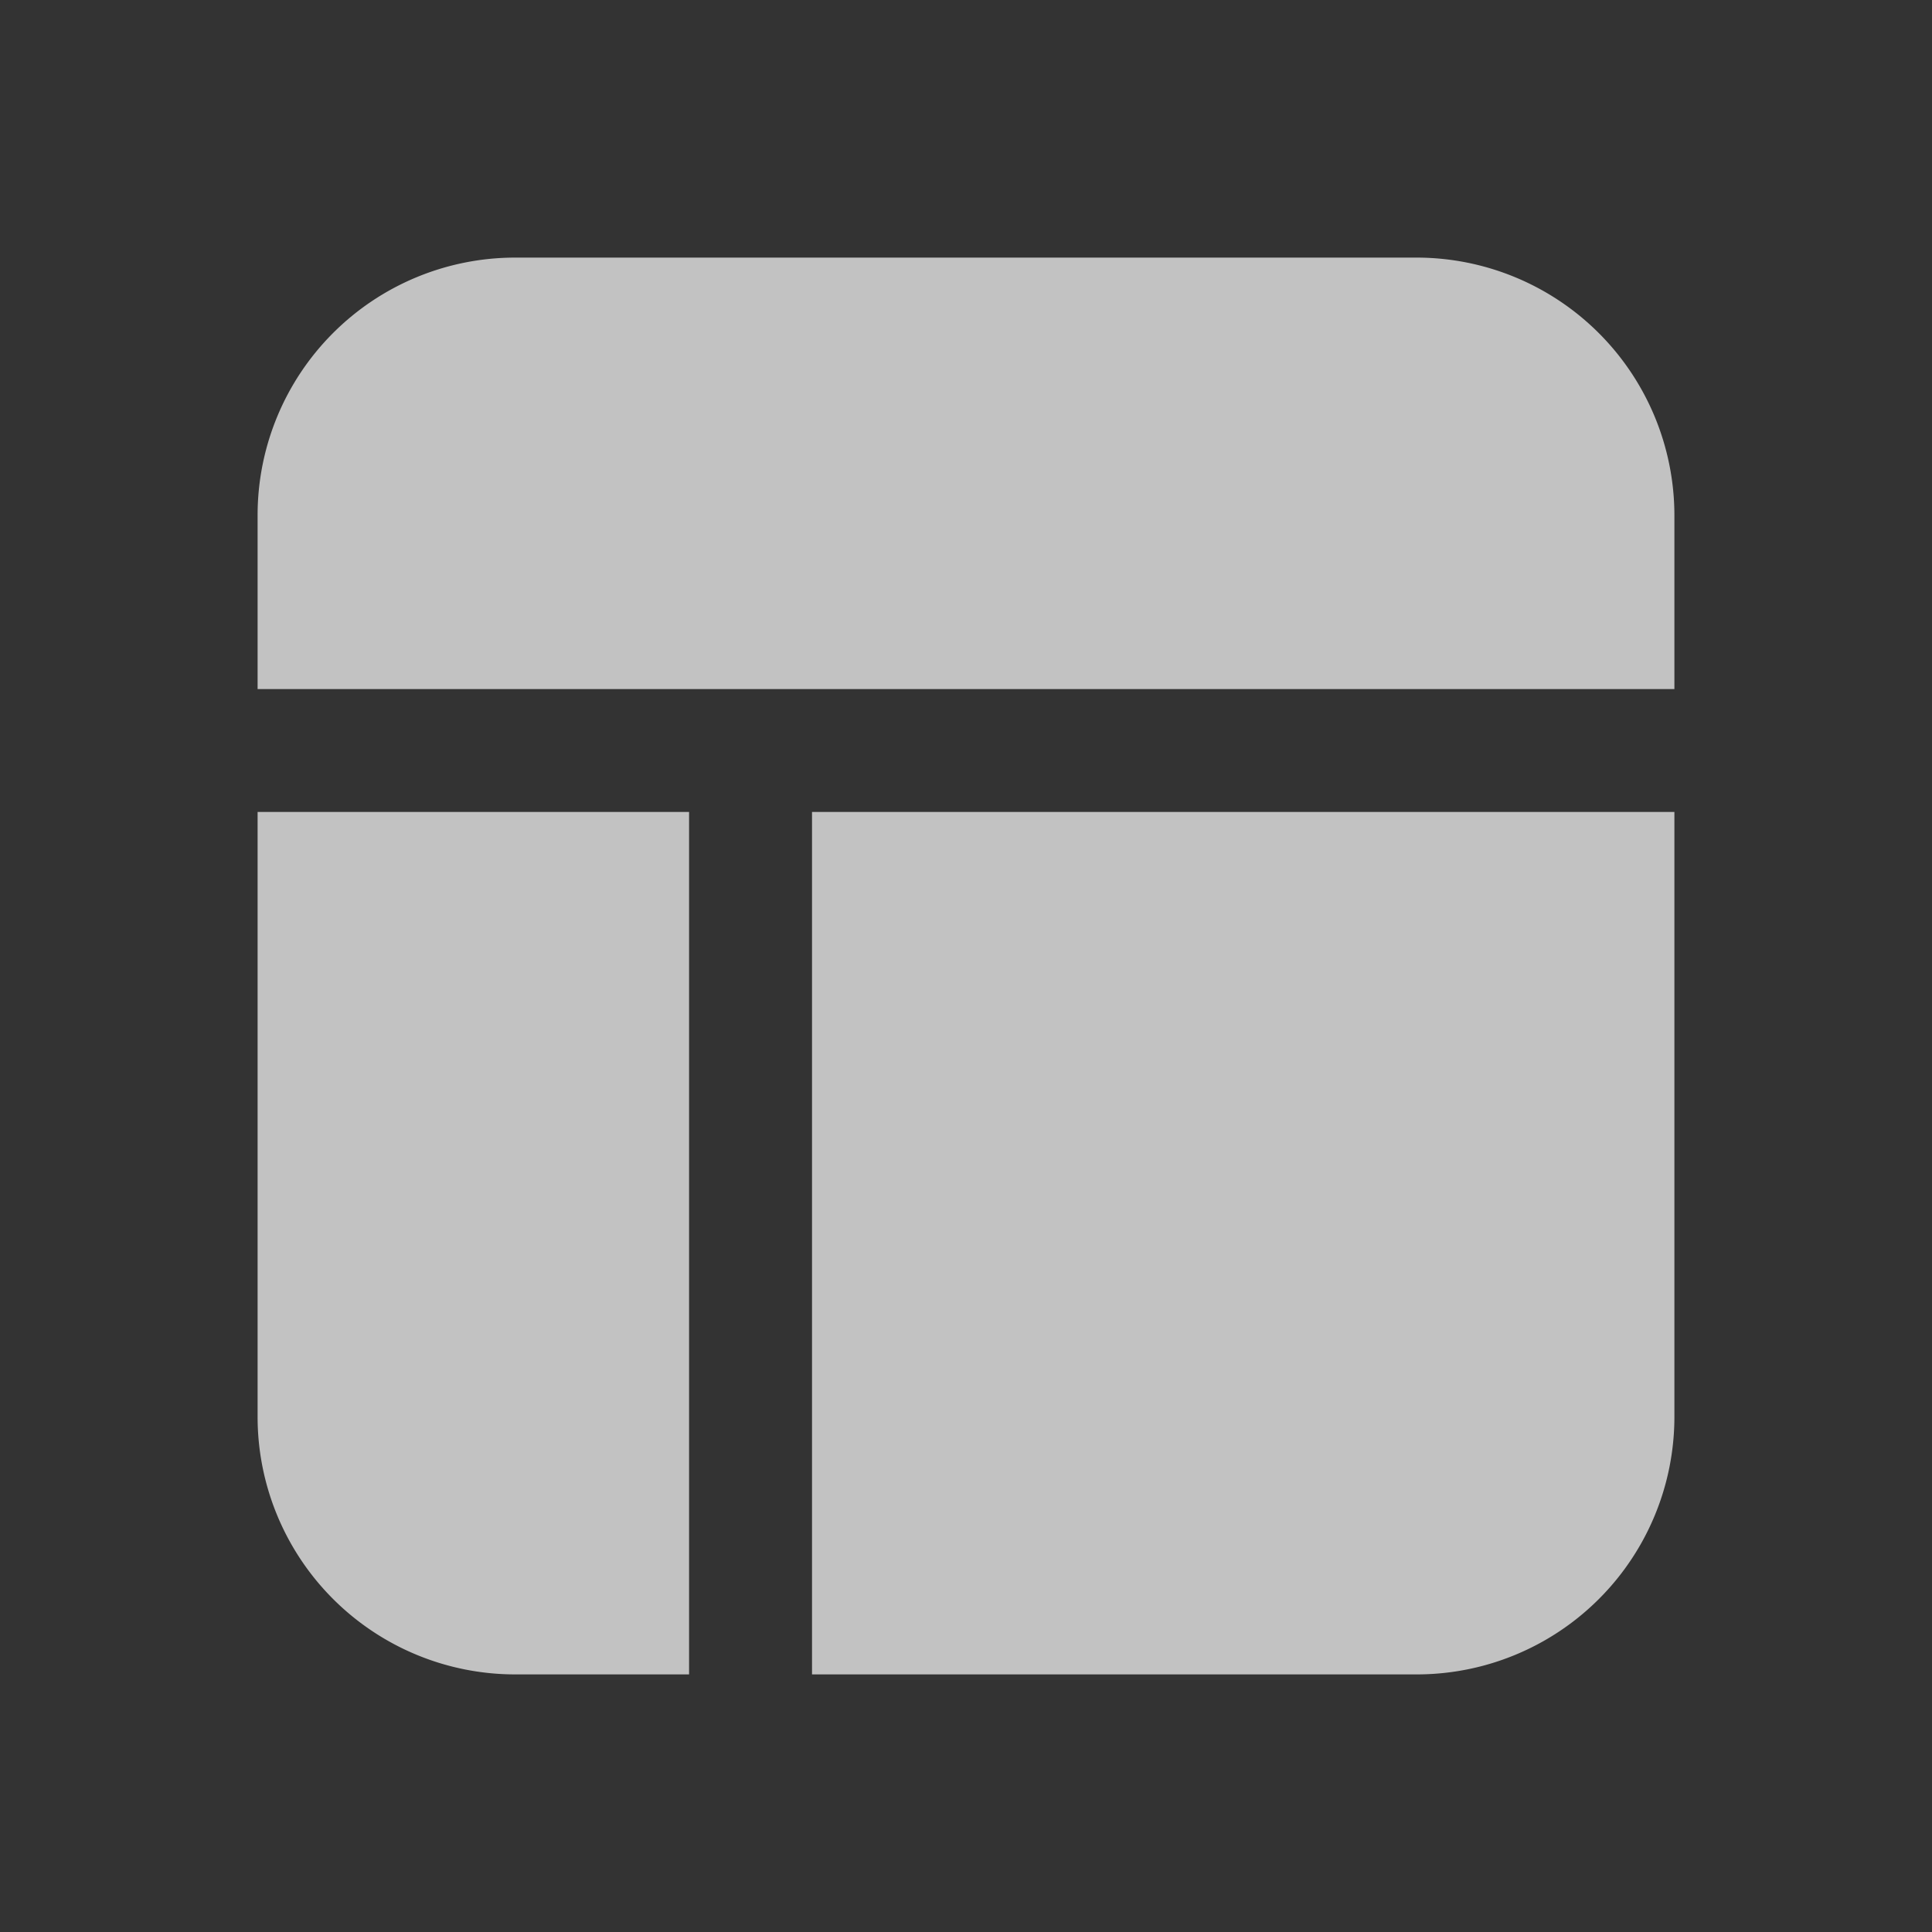 <svg xmlns="http://www.w3.org/2000/svg" viewBox="2345 -617 30 30">
  <rect x="2345" y="-617" width="30" height="30" fill="#333333" stroke="none"/>
  <defs>
    <style>
      .cls-1 {
        fill: none;
      }

      .cls-2 {
        fill: rgba(255,255,255,0.7);
      }
    </style>
  </defs>
  <g id="menu_board" transform="translate(2345 -617)">
    <rect id="사각형_105" data-name="사각형 105" class="cls-1" width="30" height="30"/>
    <path id="menu_board-2" data-name="menu_board" class="cls-2" d="M25,23H15.609V9.608H29V19A4,4,0,0,1,25,23ZM13.7,23H11a4,4,0,0,1-4-4V9.608h6.7V23ZM29,7.7H7V5a4,4,0,0,1,4-4H25a4.005,4.005,0,0,1,4,4V7.695Z" transform="translate(-3 3)"/>
  </g>
</svg>
